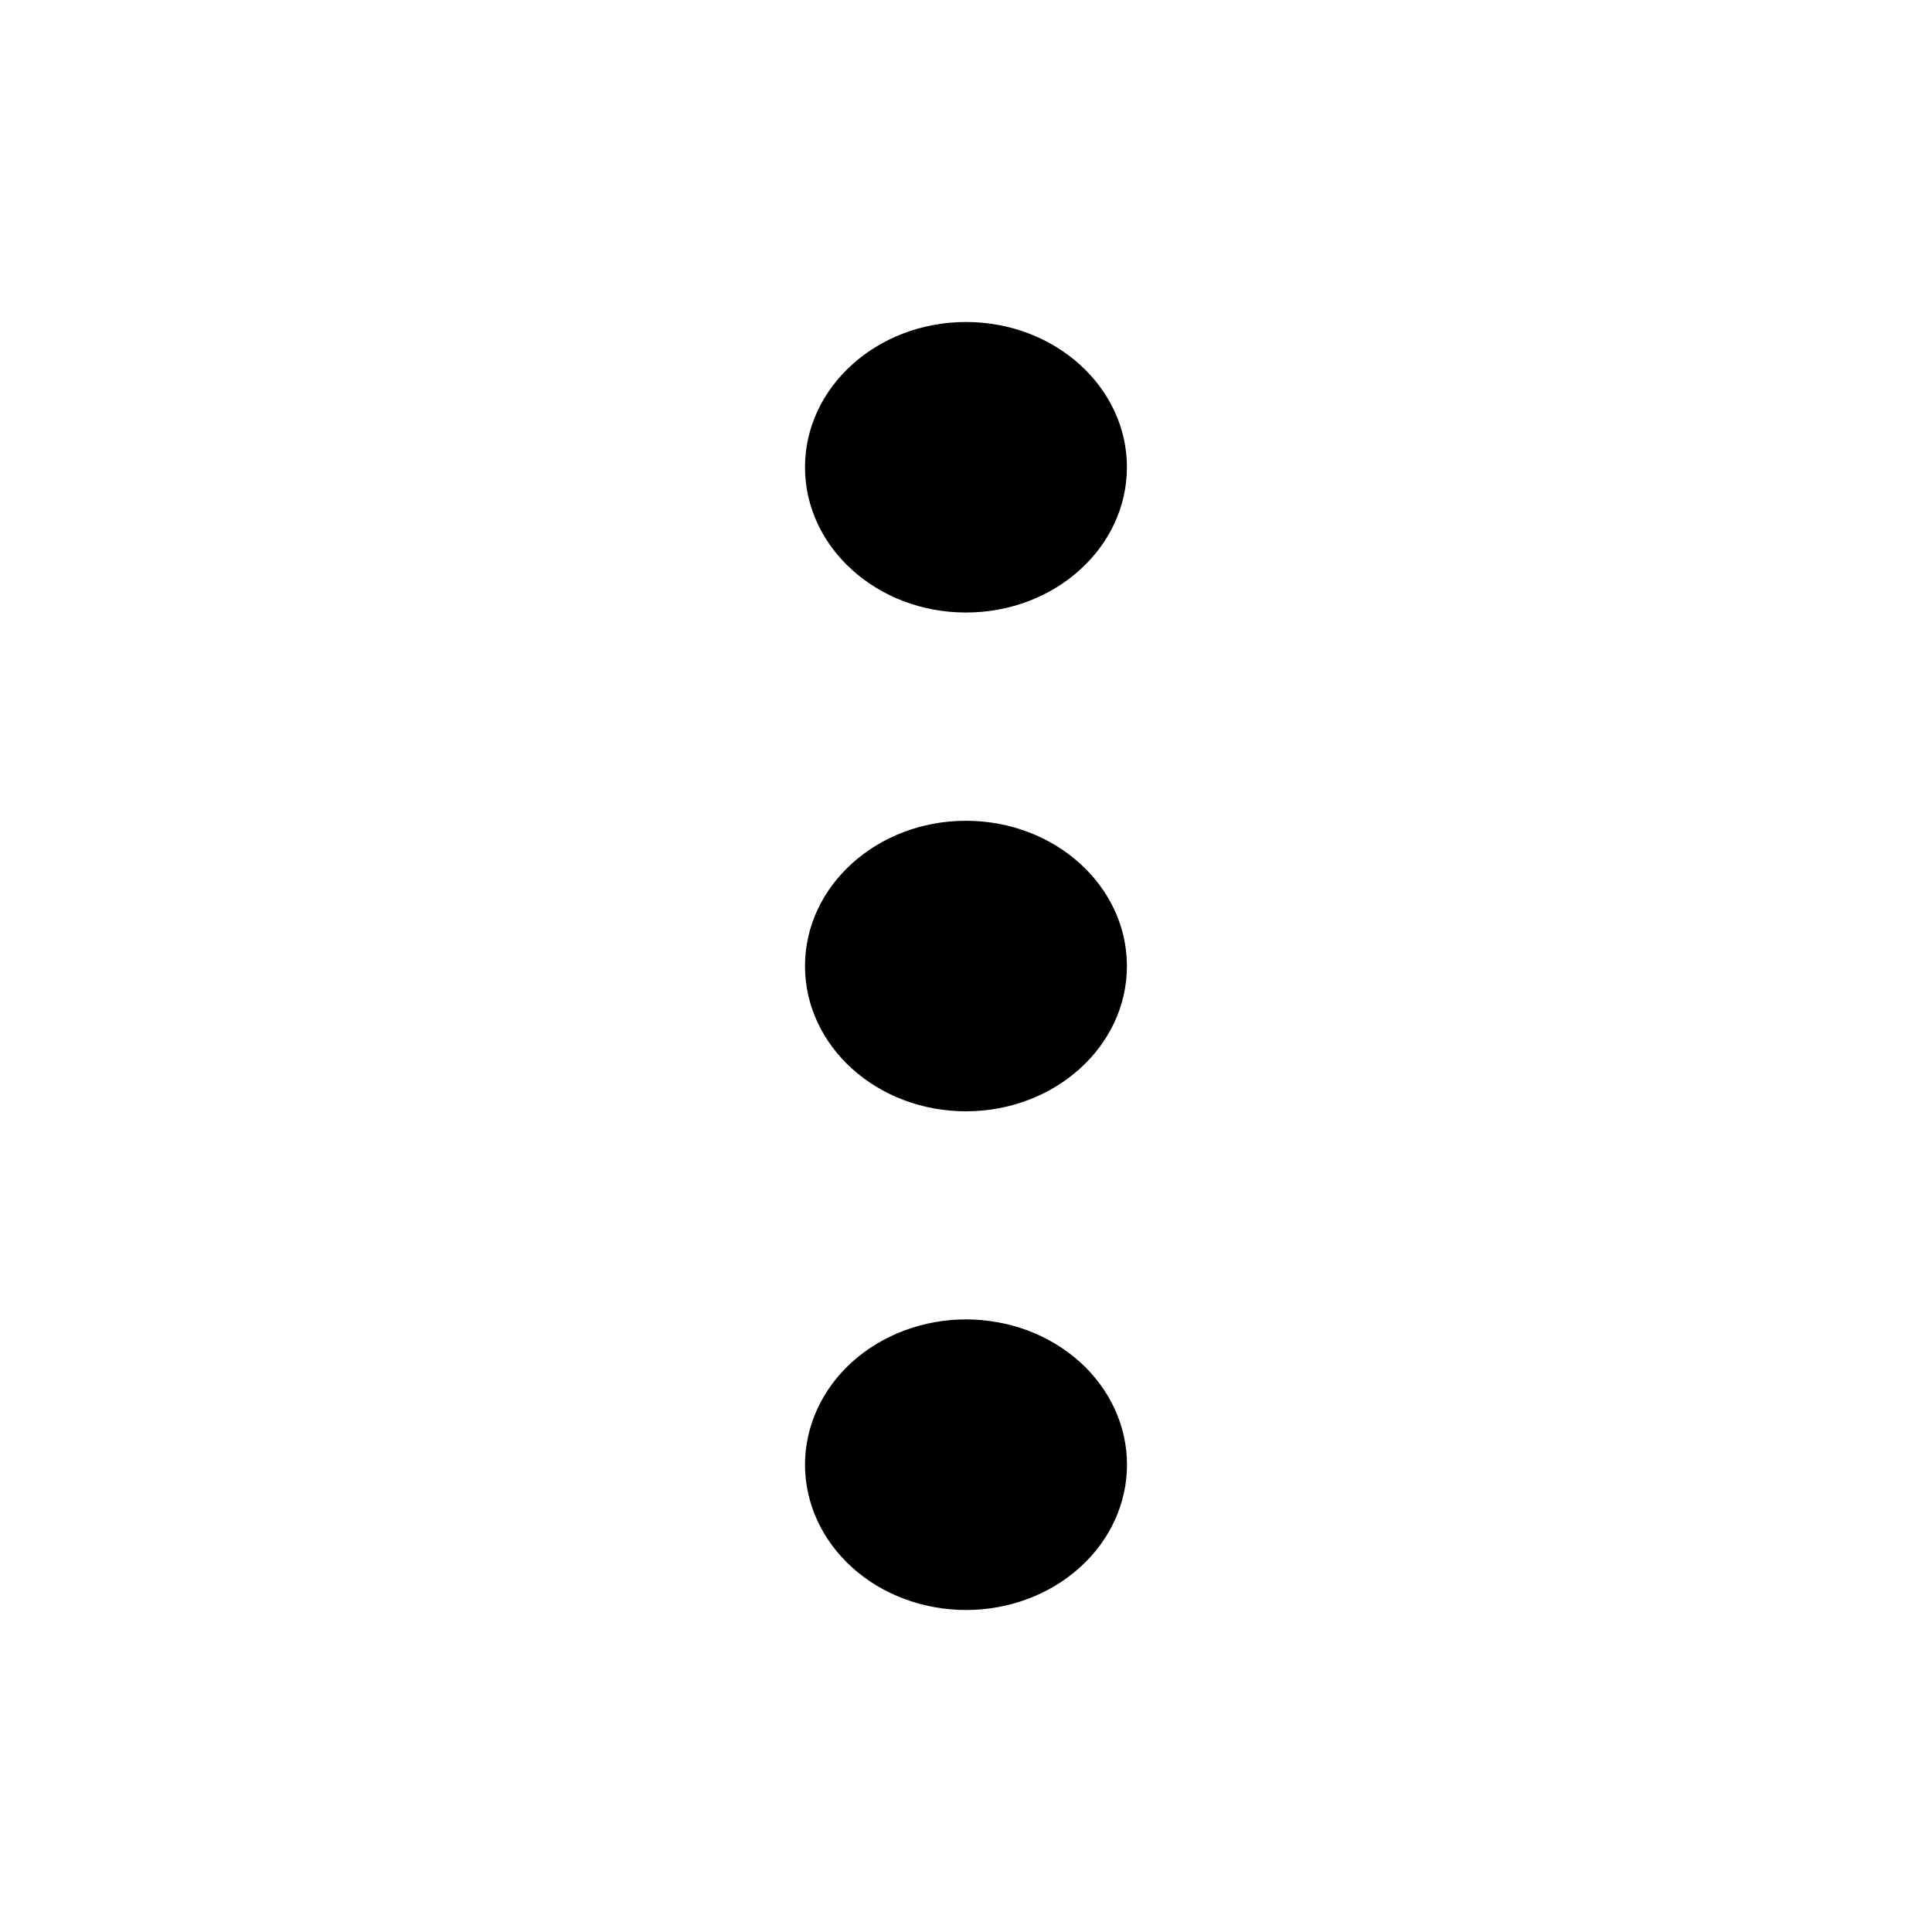 <svg width="24" height="24" viewBox="0 0 24 24" fill="none" xmlns="http://www.w3.org/2000/svg">
<path d="M10 18.196C10 17.959 10.052 17.724 10.152 17.505C10.252 17.286 10.4 17.087 10.585 16.919C10.771 16.752 10.991 16.619 11.234 16.528C11.477 16.437 11.737 16.39 11.999 16.39C12.262 16.39 12.522 16.437 12.765 16.527C13.008 16.618 13.228 16.751 13.414 16.918C13.6 17.086 13.747 17.285 13.848 17.504C13.948 17.723 14 17.957 14 18.195C14 18.673 13.79 19.133 13.415 19.471C13.04 19.81 12.531 20 12.001 20C11.47 20 10.961 19.81 10.586 19.472C10.211 19.134 10 18.674 10 18.196Z" fill="black"/>
<path d="M10 12.001C10 12.997 10.895 13.805 11.999 13.805C13.104 13.805 13.999 12.997 13.999 12.001C13.999 11.004 13.104 10.196 11.999 10.196C10.895 10.196 10 11.004 10 12.001Z" fill="black"/>
<path d="M10 5.804C10 6.801 10.896 7.609 12 7.609C13.104 7.609 13.999 6.801 13.999 5.804C13.999 4.808 13.104 4 12 4C10.896 4 10 4.808 10 5.804Z" fill="black"/>
</svg>
